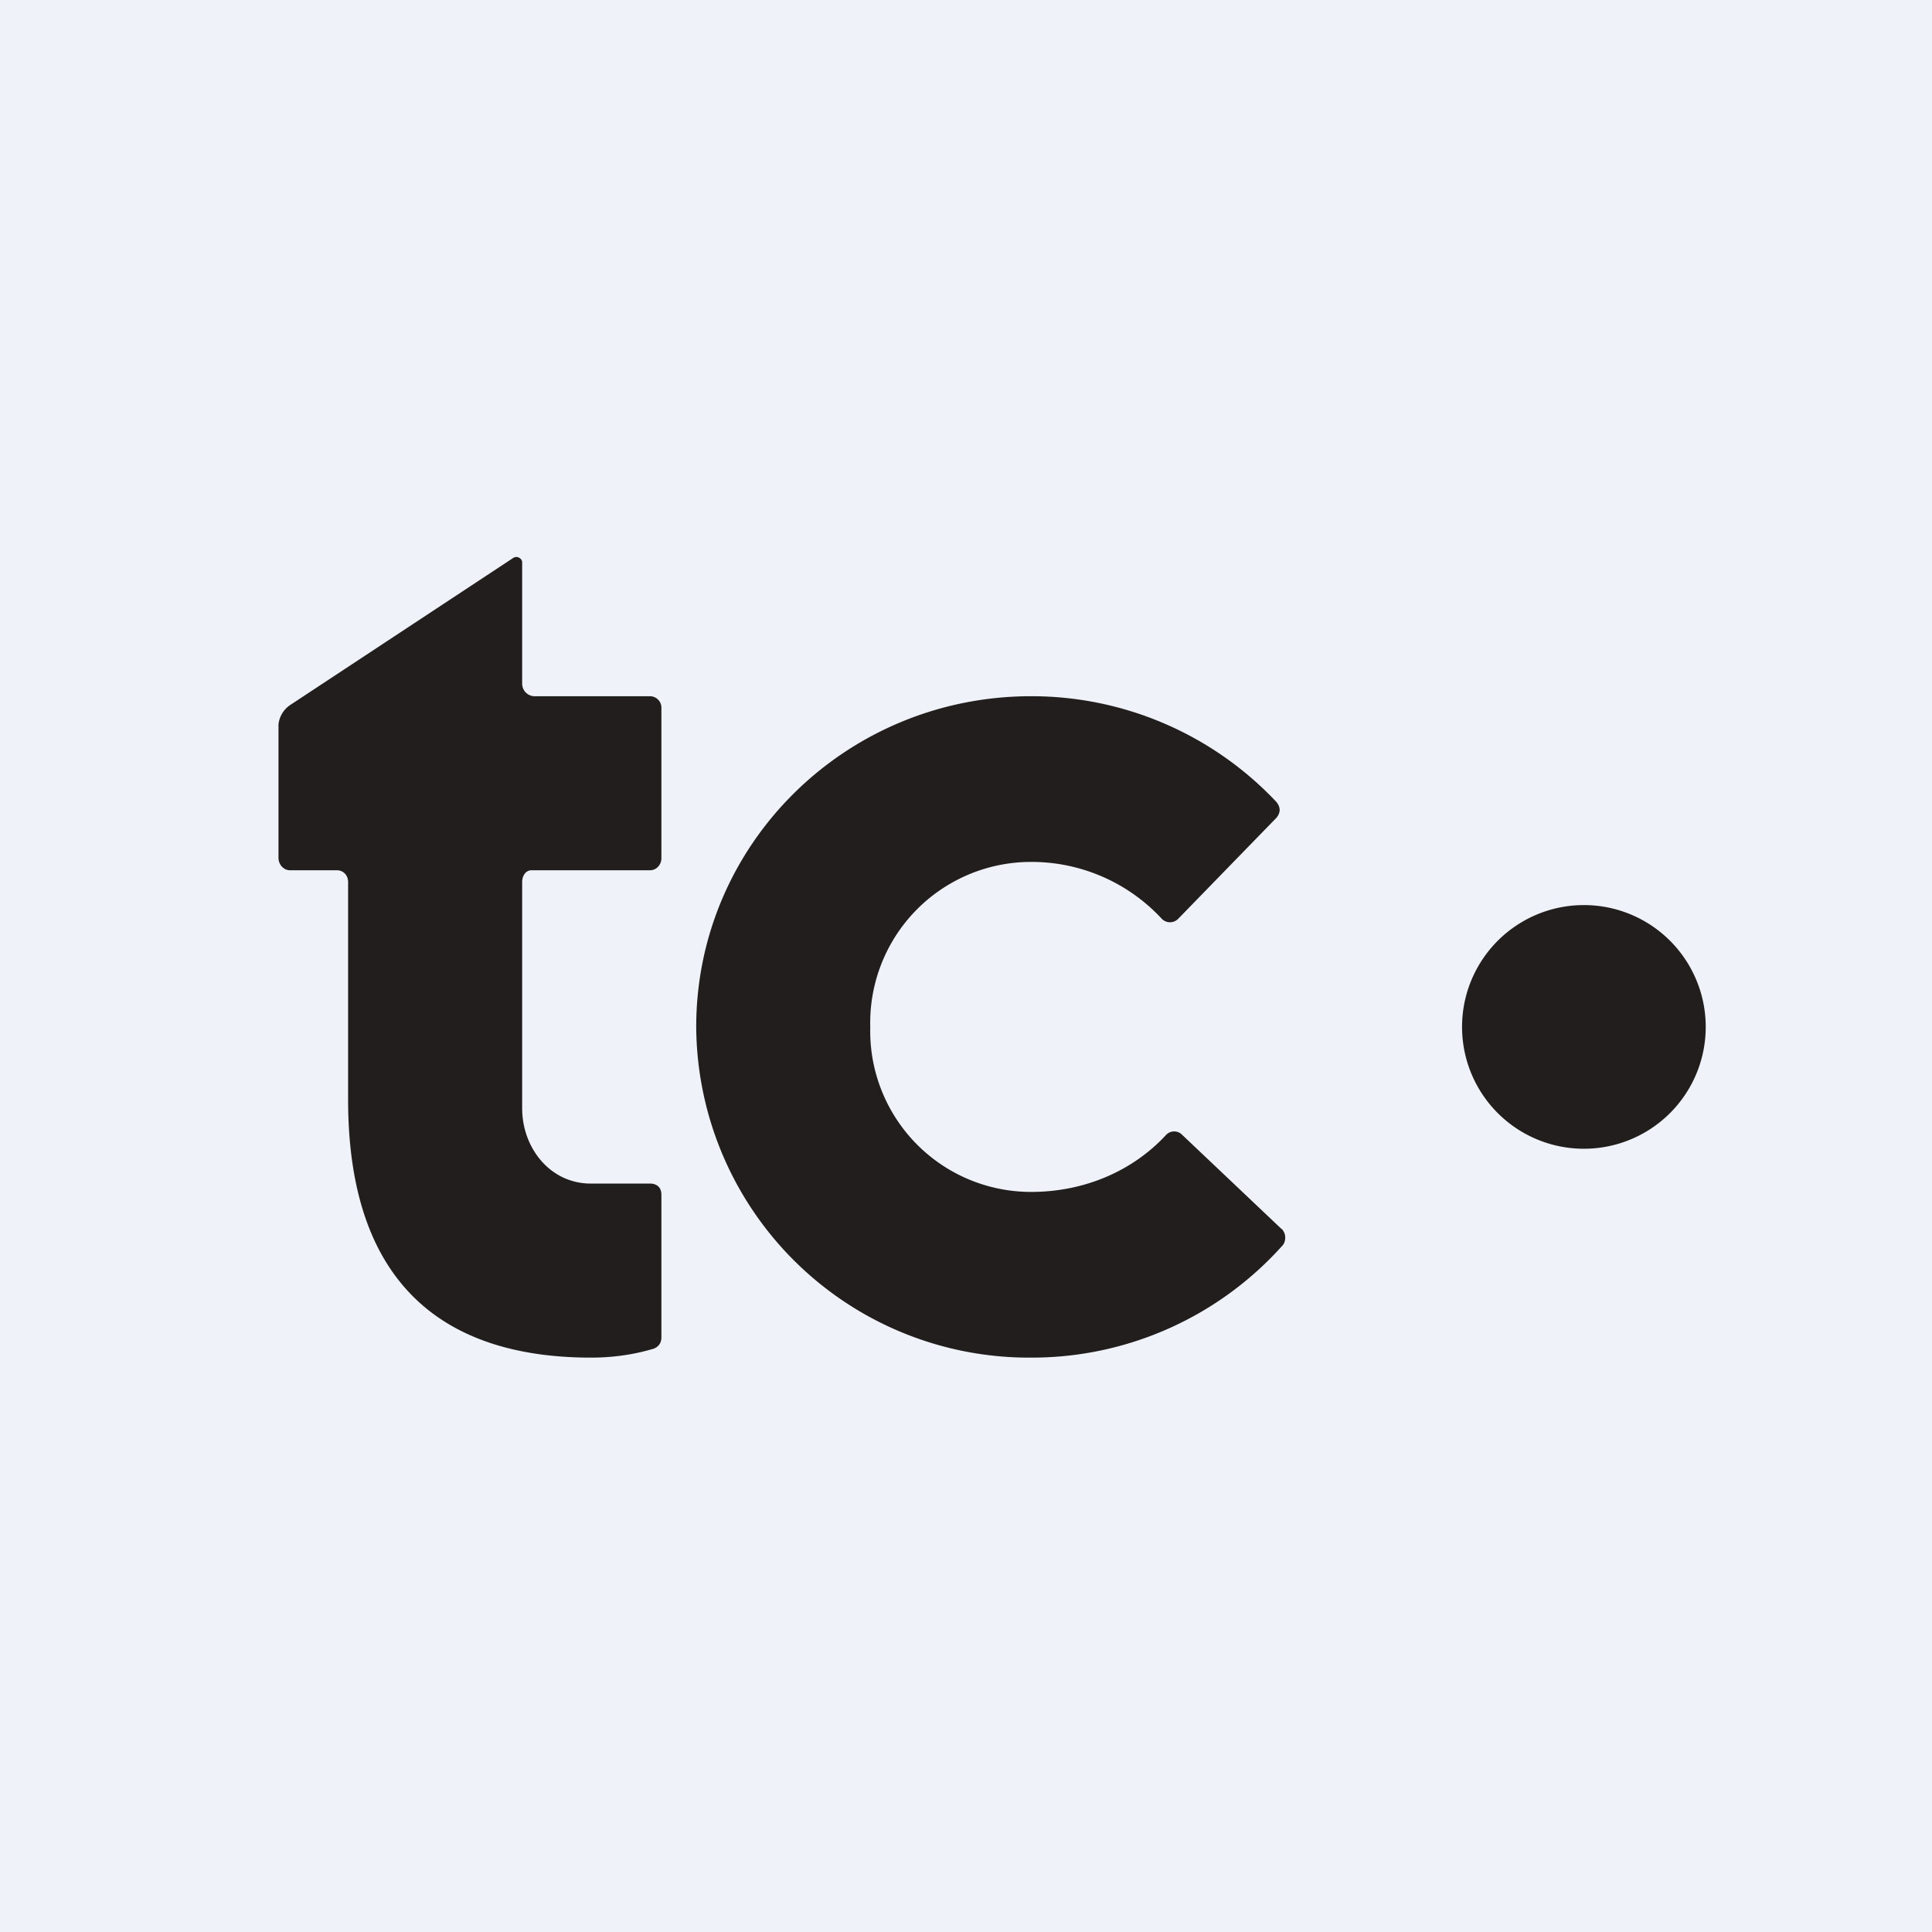 <?xml version="1.0" encoding="UTF-8"?>
<!-- generated by Finnhub -->
<svg viewBox="0 0 55.5 55.5" xmlns="http://www.w3.org/2000/svg">
<path d="M 0,0 H 55.5 V 55.5 H 0 Z" fill="rgb(239, 242, 248)"/>
<path d="M 14.73,16.015 Z M 14.74,16.03 L 8.34,20.25 A 0.77,0.77 0 0,0 8,20.81 V 24.64 C 8,24.84 8.15,25 8.33,25 H 9.68 C 9.86,25 10,25.14 10,25.34 V 31.59 C 10,37.27 13.16,39 16.98,39 C 17.58,39 18.17,38.92 18.72,38.76 C 18.9,38.72 19,38.59 19,38.42 V 34.32 C 19,34.12 18.88,34 18.67,34 H 16.97 C 15.8,34 15,32.97 15,31.84 V 25.34 C 15,25.16 15.1,25 15.27,25 H 18.67 C 18.86,25 19,24.84 19,24.65 V 20.34 A 0.33,0.33 0 0,0 18.67,20 H 15.34 A 0.36,0.36 0 0,1 15,19.64 V 16.15 C 15,16.05 14.86,15.95 14.74,16.03 Z M 36.82,35.3 C 36.88,35.37 36.92,35.45 36.92,35.55 C 36.92,35.63 36.9,35.71 36.85,35.77 A 9.66,9.66 0 0,1 29.62,39 A 9.56,9.56 0 0,1 20,29.5 C 20,24.25 24.3,20 29.62,20 A 9.66,9.66 0 0,1 36.66,23.03 C 36.72,23.1 36.76,23.18 36.76,23.27 C 36.76,23.35 36.72,23.43 36.67,23.49 L 33.85,26.39 A 0.33,0.33 0 0,1 33.38,26.4 A 5.1,5.1 0 0,0 29.62,24.76 A 4.62,4.62 0 0,0 25,29.5 A 4.62,4.62 0 0,0 29.62,34.24 C 31.15,34.24 32.54,33.64 33.5,32.6 A 0.32,0.32 0 0,1 33.96,32.6 L 36.82,35.31 Z M 49,29.5 A 3.5,3.5 0 1,1 42,29.5 A 3.5,3.5 0 0,1 49,29.5 Z" fill="rgb(34, 30, 30)"/>
</svg>
